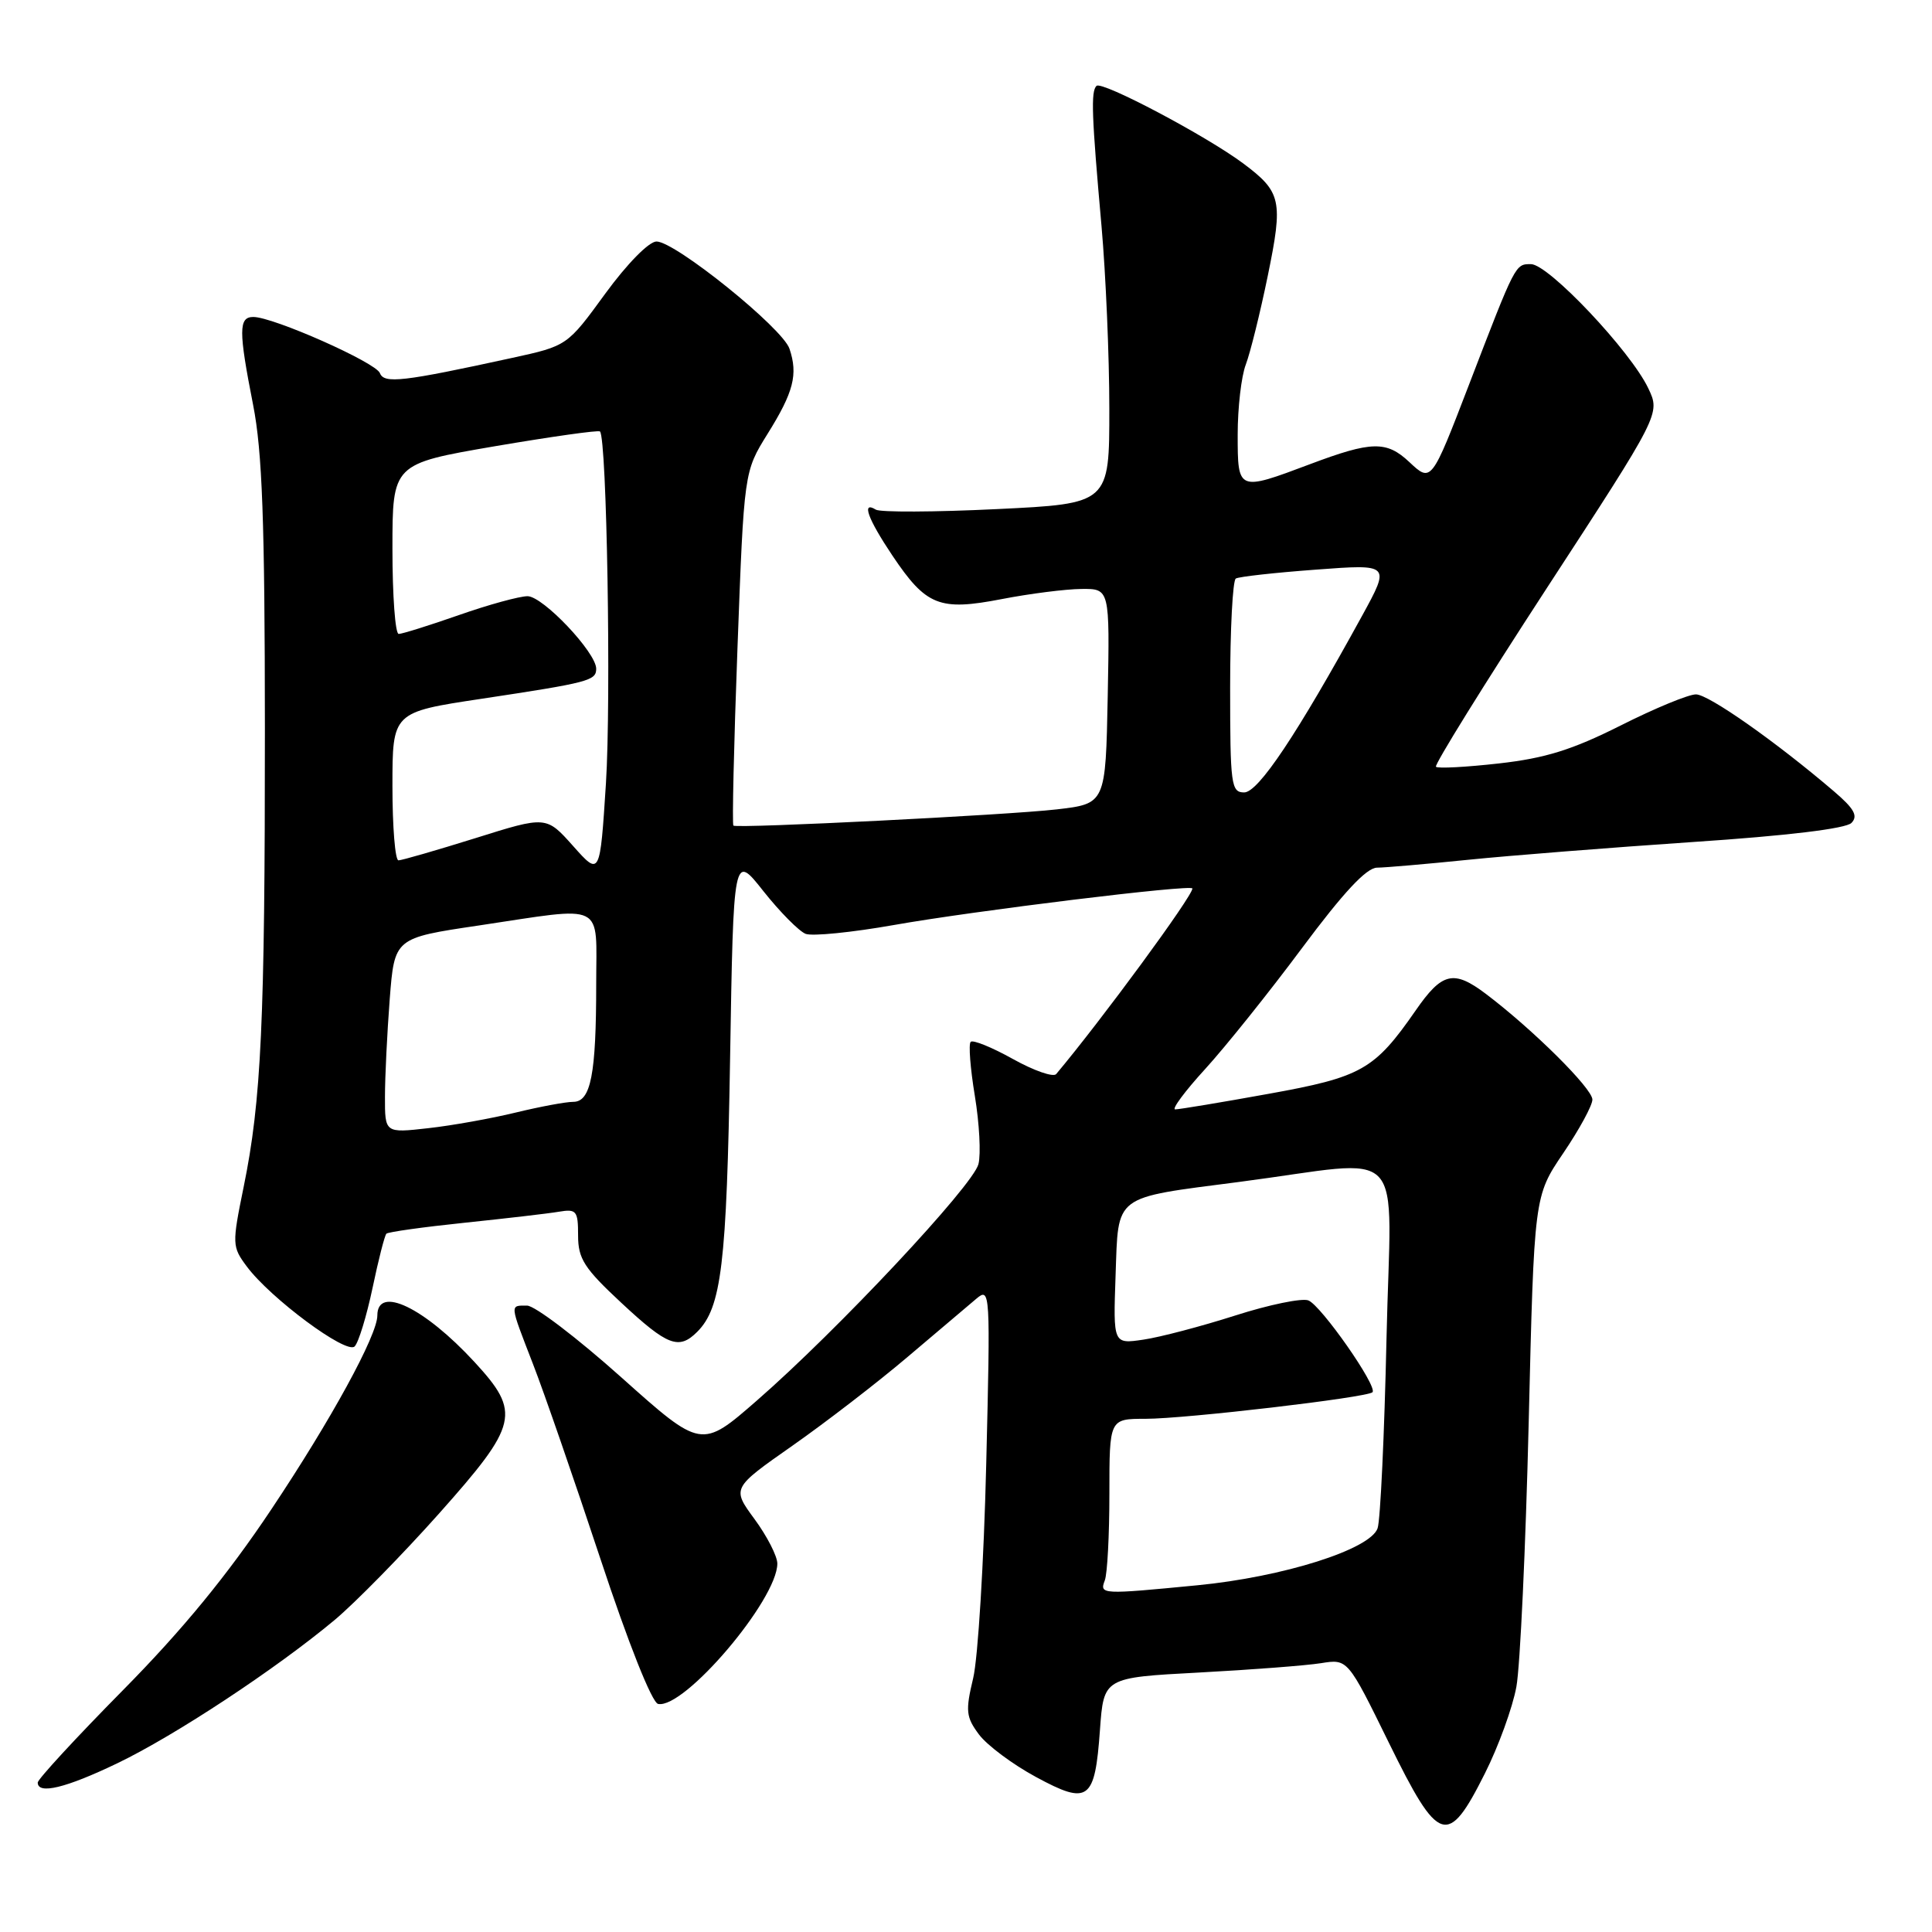 <?xml version="1.0" encoding="UTF-8" standalone="no"?>
<!DOCTYPE svg PUBLIC "-//W3C//DTD SVG 1.1//EN" "http://www.w3.org/Graphics/SVG/1.1/DTD/svg11.dtd" >
<svg xmlns="http://www.w3.org/2000/svg" xmlns:xlink="http://www.w3.org/1999/xlink" version="1.1" viewBox="0 0 256 256">
 <g >
 <path fill="currentColor"
d=" M 196.75 235.00 C 198.55 231.43 200.43 226.25 200.93 223.50 C 201.43 220.75 202.16 205.00 202.56 188.50 C 203.28 158.50 203.28 158.50 207.14 152.80 C 209.26 149.67 211.00 146.48 211.00 145.70 C 211.00 144.23 203.10 136.39 196.88 131.69 C 192.61 128.47 191.08 128.83 187.57 133.91 C 182.12 141.76 180.42 142.72 168.08 144.94 C 161.79 146.08 156.23 147.00 155.72 147.00 C 155.22 147.00 157.01 144.58 159.71 141.63 C 162.40 138.68 168.17 131.48 172.52 125.63 C 178.00 118.27 181.05 114.99 182.46 114.97 C 183.58 114.96 189.00 114.49 194.50 113.93 C 200.00 113.37 213.42 112.31 224.33 111.57 C 236.81 110.74 244.59 109.80 245.33 109.04 C 246.23 108.11 245.69 107.15 243.00 104.85 C 235.29 98.26 226.40 92.02 224.73 92.01 C 223.75 92.00 219.25 93.86 214.73 96.14 C 208.32 99.36 204.75 100.47 198.61 101.16 C 194.26 101.65 190.51 101.85 190.27 101.60 C 190.03 101.36 196.62 90.73 204.92 77.99 C 220.01 54.83 220.01 54.83 218.41 51.46 C 216.07 46.52 205.18 35.00 202.86 35.00 C 200.77 35.00 200.85 34.84 194.64 51.00 C 189.67 63.93 189.65 63.96 186.74 61.22 C 183.72 58.39 181.76 58.43 173.60 61.50 C 164.00 65.11 164.00 65.11 164.00 57.57 C 164.00 54.03 164.48 49.86 165.07 48.32 C 165.66 46.77 166.98 41.46 167.99 36.53 C 170.04 26.56 169.79 25.44 164.74 21.66 C 159.85 18.01 145.99 10.68 145.29 11.38 C 144.53 12.13 144.65 15.29 145.96 30.00 C 146.52 36.33 146.99 47.18 146.99 54.12 C 147.00 66.74 147.00 66.74 132.05 67.46 C 123.83 67.86 116.63 67.89 116.05 67.53 C 114.11 66.33 114.98 68.74 118.25 73.62 C 122.73 80.29 124.47 80.98 132.75 79.38 C 136.46 78.66 141.20 78.06 143.28 78.04 C 147.05 78.00 147.05 78.00 146.78 92.25 C 146.50 106.50 146.50 106.50 140.00 107.25 C 133.51 108.00 97.79 109.79 97.18 109.40 C 97.00 109.28 97.24 98.68 97.72 85.84 C 98.59 62.50 98.59 62.50 101.70 57.50 C 105.16 51.96 105.76 49.62 104.61 46.21 C 103.69 43.46 89.47 32.00 86.99 32.00 C 85.99 32.00 83.10 34.94 80.20 38.91 C 75.16 45.83 75.16 45.83 67.83 47.43 C 53.35 50.59 50.89 50.87 50.34 49.44 C 49.80 48.03 36.21 42.00 33.57 42.00 C 31.61 42.00 31.60 43.80 33.54 53.66 C 34.75 59.81 35.09 69.06 35.10 96.50 C 35.11 135.37 34.63 145.84 32.28 157.30 C 30.74 164.86 30.75 165.19 32.69 167.80 C 35.82 172.02 45.90 179.50 46.99 178.41 C 47.51 177.89 48.57 174.41 49.36 170.68 C 50.14 166.94 50.97 163.70 51.20 163.47 C 51.43 163.24 56.09 162.59 61.56 162.02 C 67.03 161.45 72.65 160.80 74.05 160.56 C 76.39 160.17 76.60 160.43 76.60 163.72 C 76.60 166.79 77.41 168.06 82.35 172.65 C 88.46 178.34 89.95 178.91 92.39 176.47 C 95.60 173.25 96.29 167.56 96.74 140.28 C 97.19 113.06 97.19 113.06 101.16 118.09 C 103.35 120.85 105.87 123.39 106.75 123.74 C 107.64 124.08 112.90 123.55 118.44 122.57 C 129.03 120.69 158.00 117.14 158.00 117.73 C 158.00 118.77 145.96 135.16 139.95 142.32 C 139.57 142.77 136.99 141.87 134.21 140.32 C 131.43 138.77 128.92 137.75 128.62 138.05 C 128.32 138.35 128.57 141.57 129.17 145.20 C 129.77 148.84 129.99 152.91 129.65 154.25 C 128.94 157.09 110.97 176.27 100.30 185.57 C 92.94 191.99 92.94 191.99 82.32 182.50 C 76.47 177.27 70.86 173.00 69.84 173.00 C 67.53 173.00 67.50 172.66 70.62 180.73 C 72.07 184.45 76.08 196.05 79.54 206.50 C 83.26 217.76 86.39 225.61 87.20 225.78 C 90.66 226.49 103.00 211.97 103.00 207.18 C 103.00 206.20 101.64 203.55 99.98 201.29 C 96.97 197.19 96.97 197.19 104.99 191.57 C 109.40 188.48 116.27 183.19 120.25 179.81 C 124.24 176.43 128.35 172.95 129.38 172.08 C 131.21 170.54 131.24 171.08 130.68 194.00 C 130.37 206.93 129.59 219.69 128.95 222.37 C 127.91 226.71 128.00 227.52 129.72 229.83 C 130.79 231.26 134.18 233.79 137.27 235.46 C 144.23 239.23 145.08 238.61 145.75 229.22 C 146.25 222.29 146.25 222.29 158.87 221.62 C 165.82 221.25 173.09 220.69 175.04 220.38 C 178.58 219.81 178.58 219.81 184.04 230.94 C 190.66 244.42 191.83 244.80 196.75 235.00 Z  M 15.53 233.65 C 23.16 229.99 36.59 221.13 44.36 214.64 C 47.08 212.36 53.29 206.03 58.16 200.57 C 68.70 188.73 69.06 187.19 62.88 180.48 C 56.20 173.24 50.00 170.27 50.00 174.31 C 50.00 176.93 43.86 188.16 35.95 200.00 C 30.13 208.72 24.19 215.96 16.30 223.95 C 10.09 230.24 5.00 235.76 5.00 236.20 C 5.00 237.82 8.73 236.92 15.53 233.65 Z  M 146.39 209.42 C 146.73 208.55 147.00 203.37 147.00 197.92 C 147.00 188.00 147.00 188.00 151.78 188.00 C 157.08 188.00 181.15 185.18 181.86 184.48 C 182.59 183.75 175.05 172.96 173.36 172.31 C 172.51 171.98 168.14 172.88 163.65 174.32 C 159.17 175.75 153.70 177.19 151.50 177.51 C 147.50 178.10 147.50 178.10 147.82 169.00 C 148.21 158.17 147.37 158.80 164.21 156.61 C 186.91 153.66 184.30 150.90 183.72 177.33 C 183.44 190.07 182.91 201.40 182.54 202.50 C 181.59 205.30 170.03 208.96 158.63 210.06 C 145.95 211.29 145.68 211.28 146.39 209.42 Z  M 51.01 145.32 C 51.01 142.67 51.30 136.85 51.64 132.40 C 52.27 124.29 52.27 124.29 63.39 122.64 C 80.45 120.09 79.00 119.37 79.00 130.38 C 79.00 142.36 78.29 146.00 75.96 146.00 C 74.97 146.00 71.54 146.64 68.33 147.42 C 65.12 148.20 59.91 149.14 56.75 149.49 C 51.00 150.14 51.00 150.14 51.01 145.32 Z  M 75.94 112.10 C 72.38 108.11 72.38 108.11 62.99 111.06 C 57.83 112.67 53.24 114.00 52.80 114.00 C 52.36 114.00 52.00 109.58 52.00 104.18 C 52.00 94.37 52.00 94.37 63.75 92.60 C 78.06 90.44 79.00 90.19 79.00 88.61 C 79.00 86.46 71.94 79.00 69.90 79.00 C 68.84 79.00 64.74 80.12 60.81 81.50 C 56.87 82.88 53.28 84.00 52.83 84.00 C 52.37 84.00 52.00 78.93 52.00 72.73 C 52.00 61.46 52.00 61.46 65.57 59.13 C 73.04 57.86 79.31 56.97 79.50 57.17 C 80.41 58.07 80.99 92.80 80.29 103.80 C 79.50 116.10 79.50 116.10 75.94 112.10 Z  M 163.00 91.06 C 163.00 83.39 163.34 76.91 163.75 76.66 C 164.16 76.41 168.94 75.88 174.37 75.48 C 184.24 74.74 184.24 74.74 180.47 81.62 C 171.86 97.32 166.73 105.00 164.86 105.00 C 163.13 105.00 163.00 104.00 163.00 91.06 Z "/>
</g>
</svg>